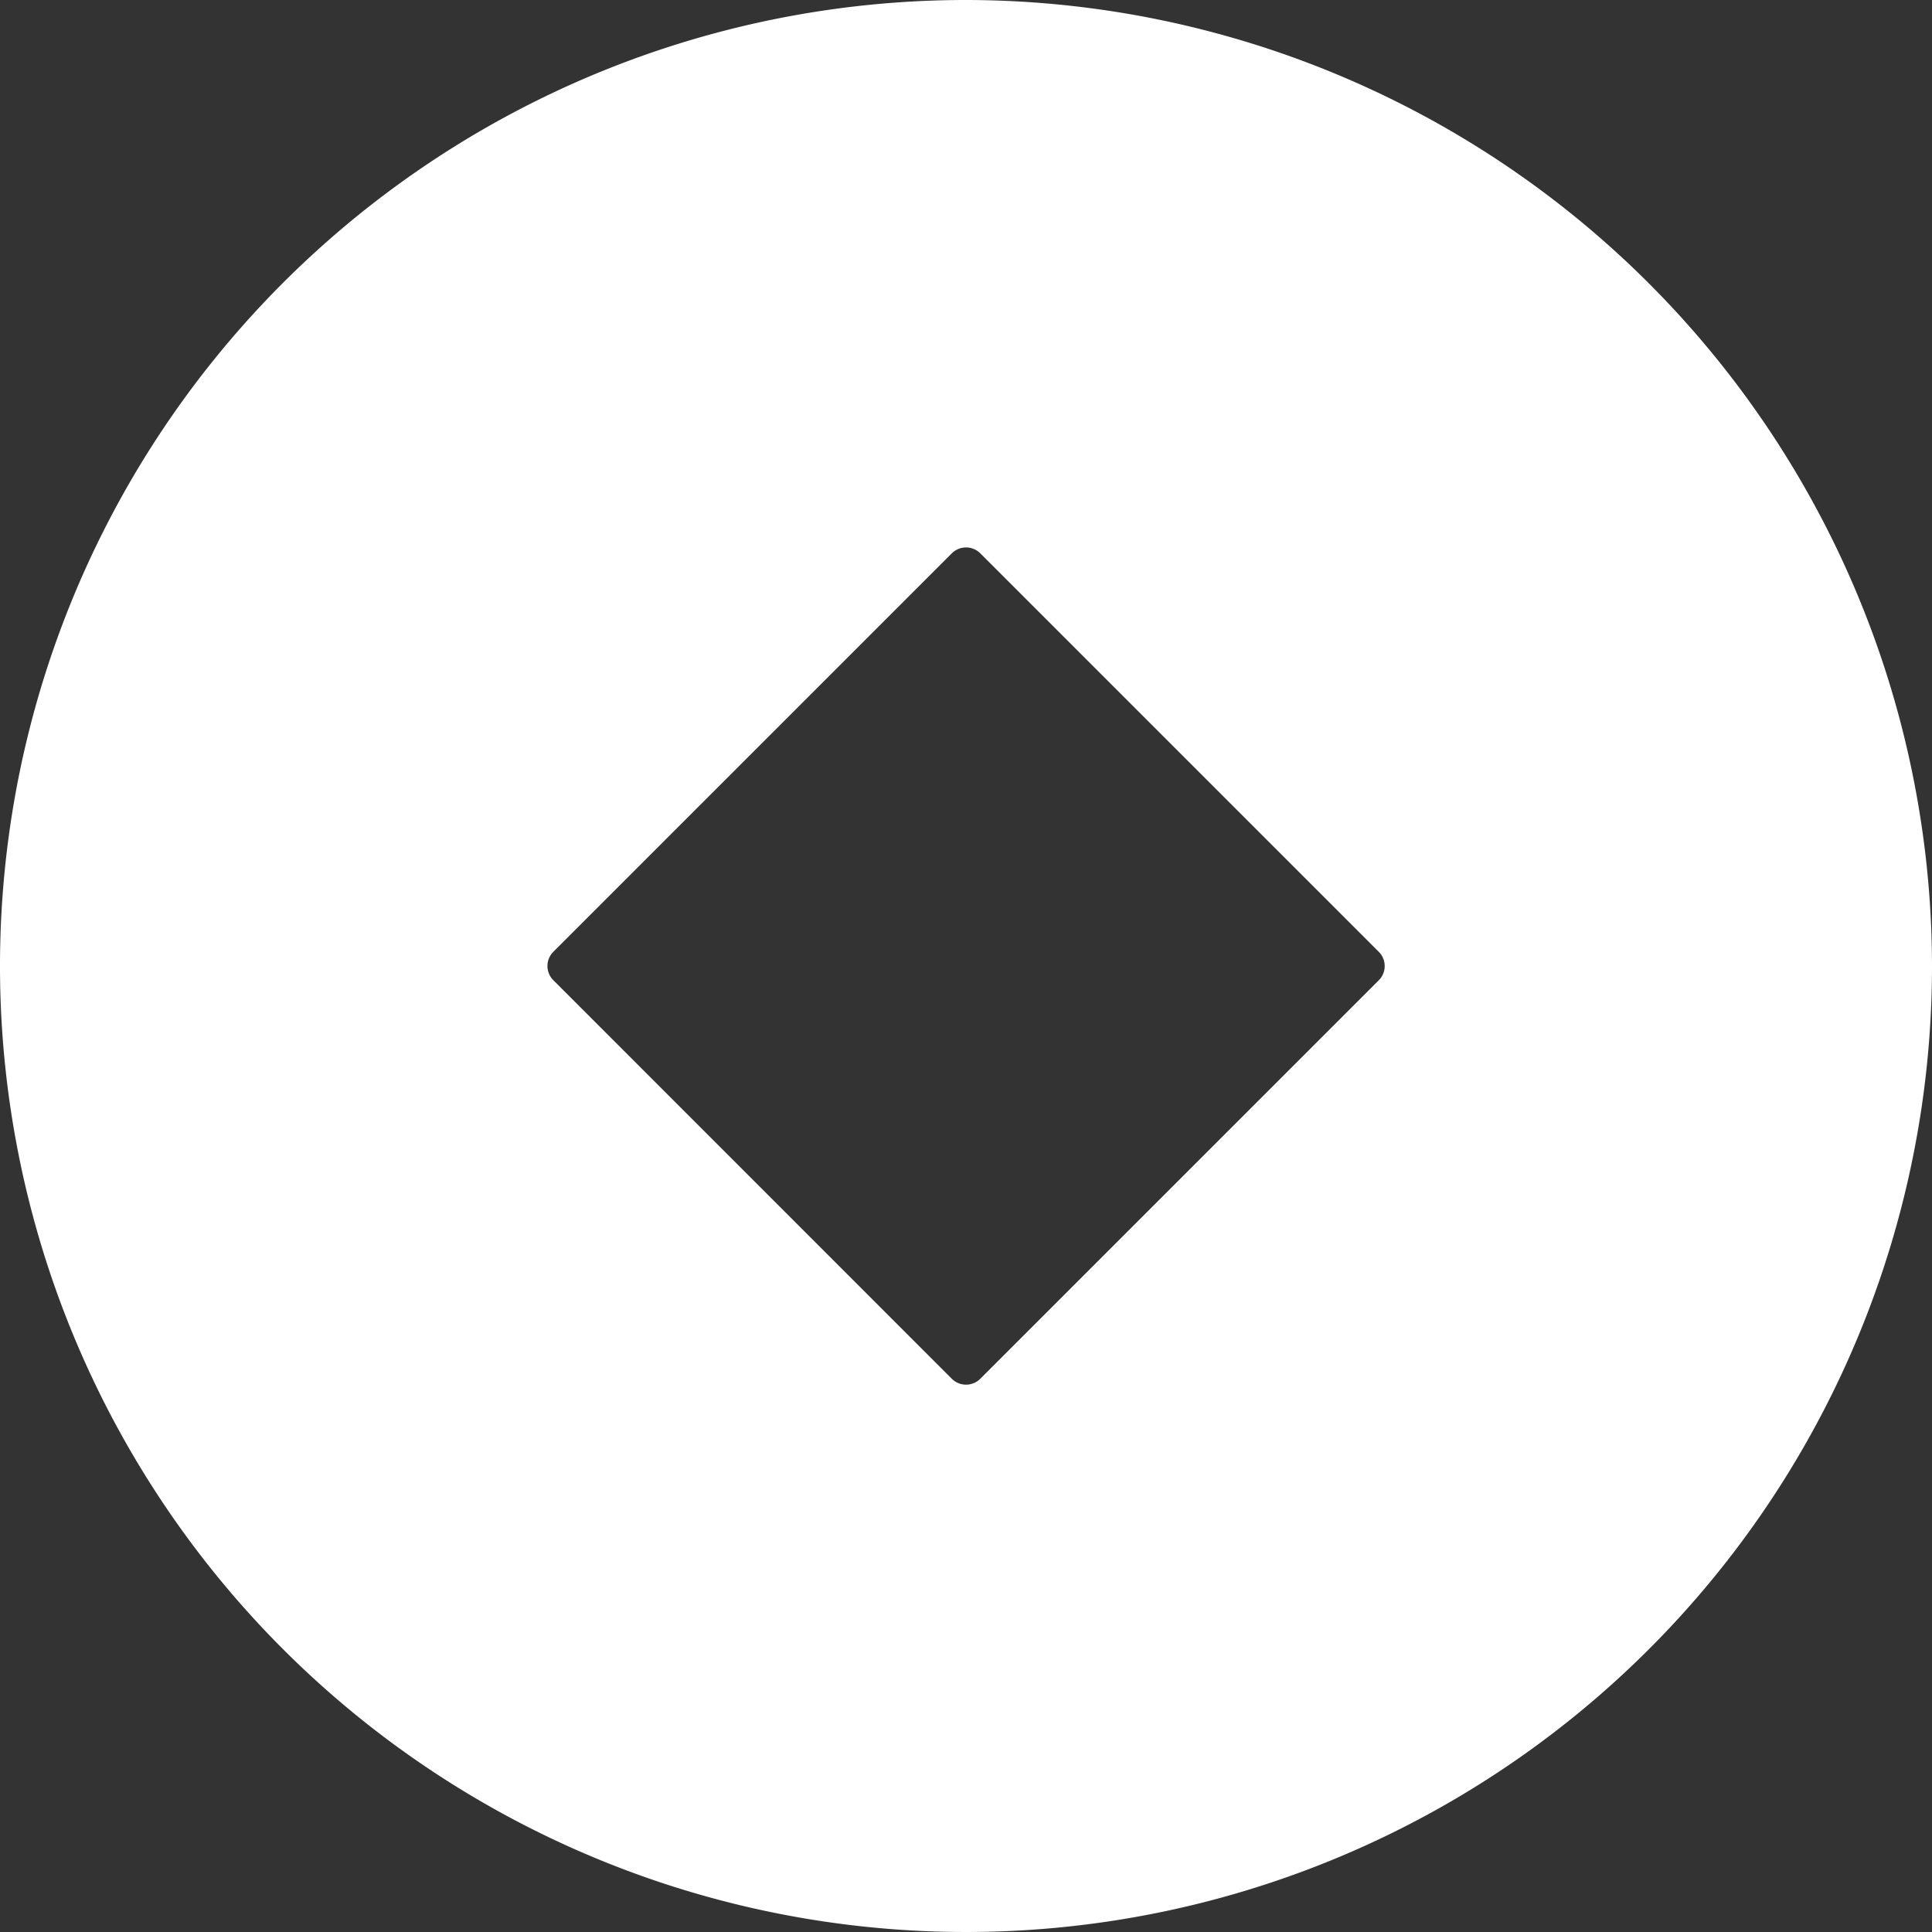 <svg xmlns="http://www.w3.org/2000/svg" width="20" height="20" viewBox="0 0 20 20">
  <rect x="0" y="0" width="20" height="20" fill="#333333" stroke="none"/>
  <path id="Tokenization_Platform" data-name="Tokenization Platform" d="M12,2A10,10,0,1,0,22,12,10.011,10.011,0,0,0,12,2ZM7.728,11.853l4.125-4.125a.209.209,0,0,1,.295,0l4.125,4.125a.208.208,0,0,1,0,.295h0l-4.125,4.125a.209.209,0,0,1-.295,0L7.728,12.147a.208.208,0,0,1,0-.294Z" transform="translate(-2 -2)" fill="#fff"/>
</svg>
